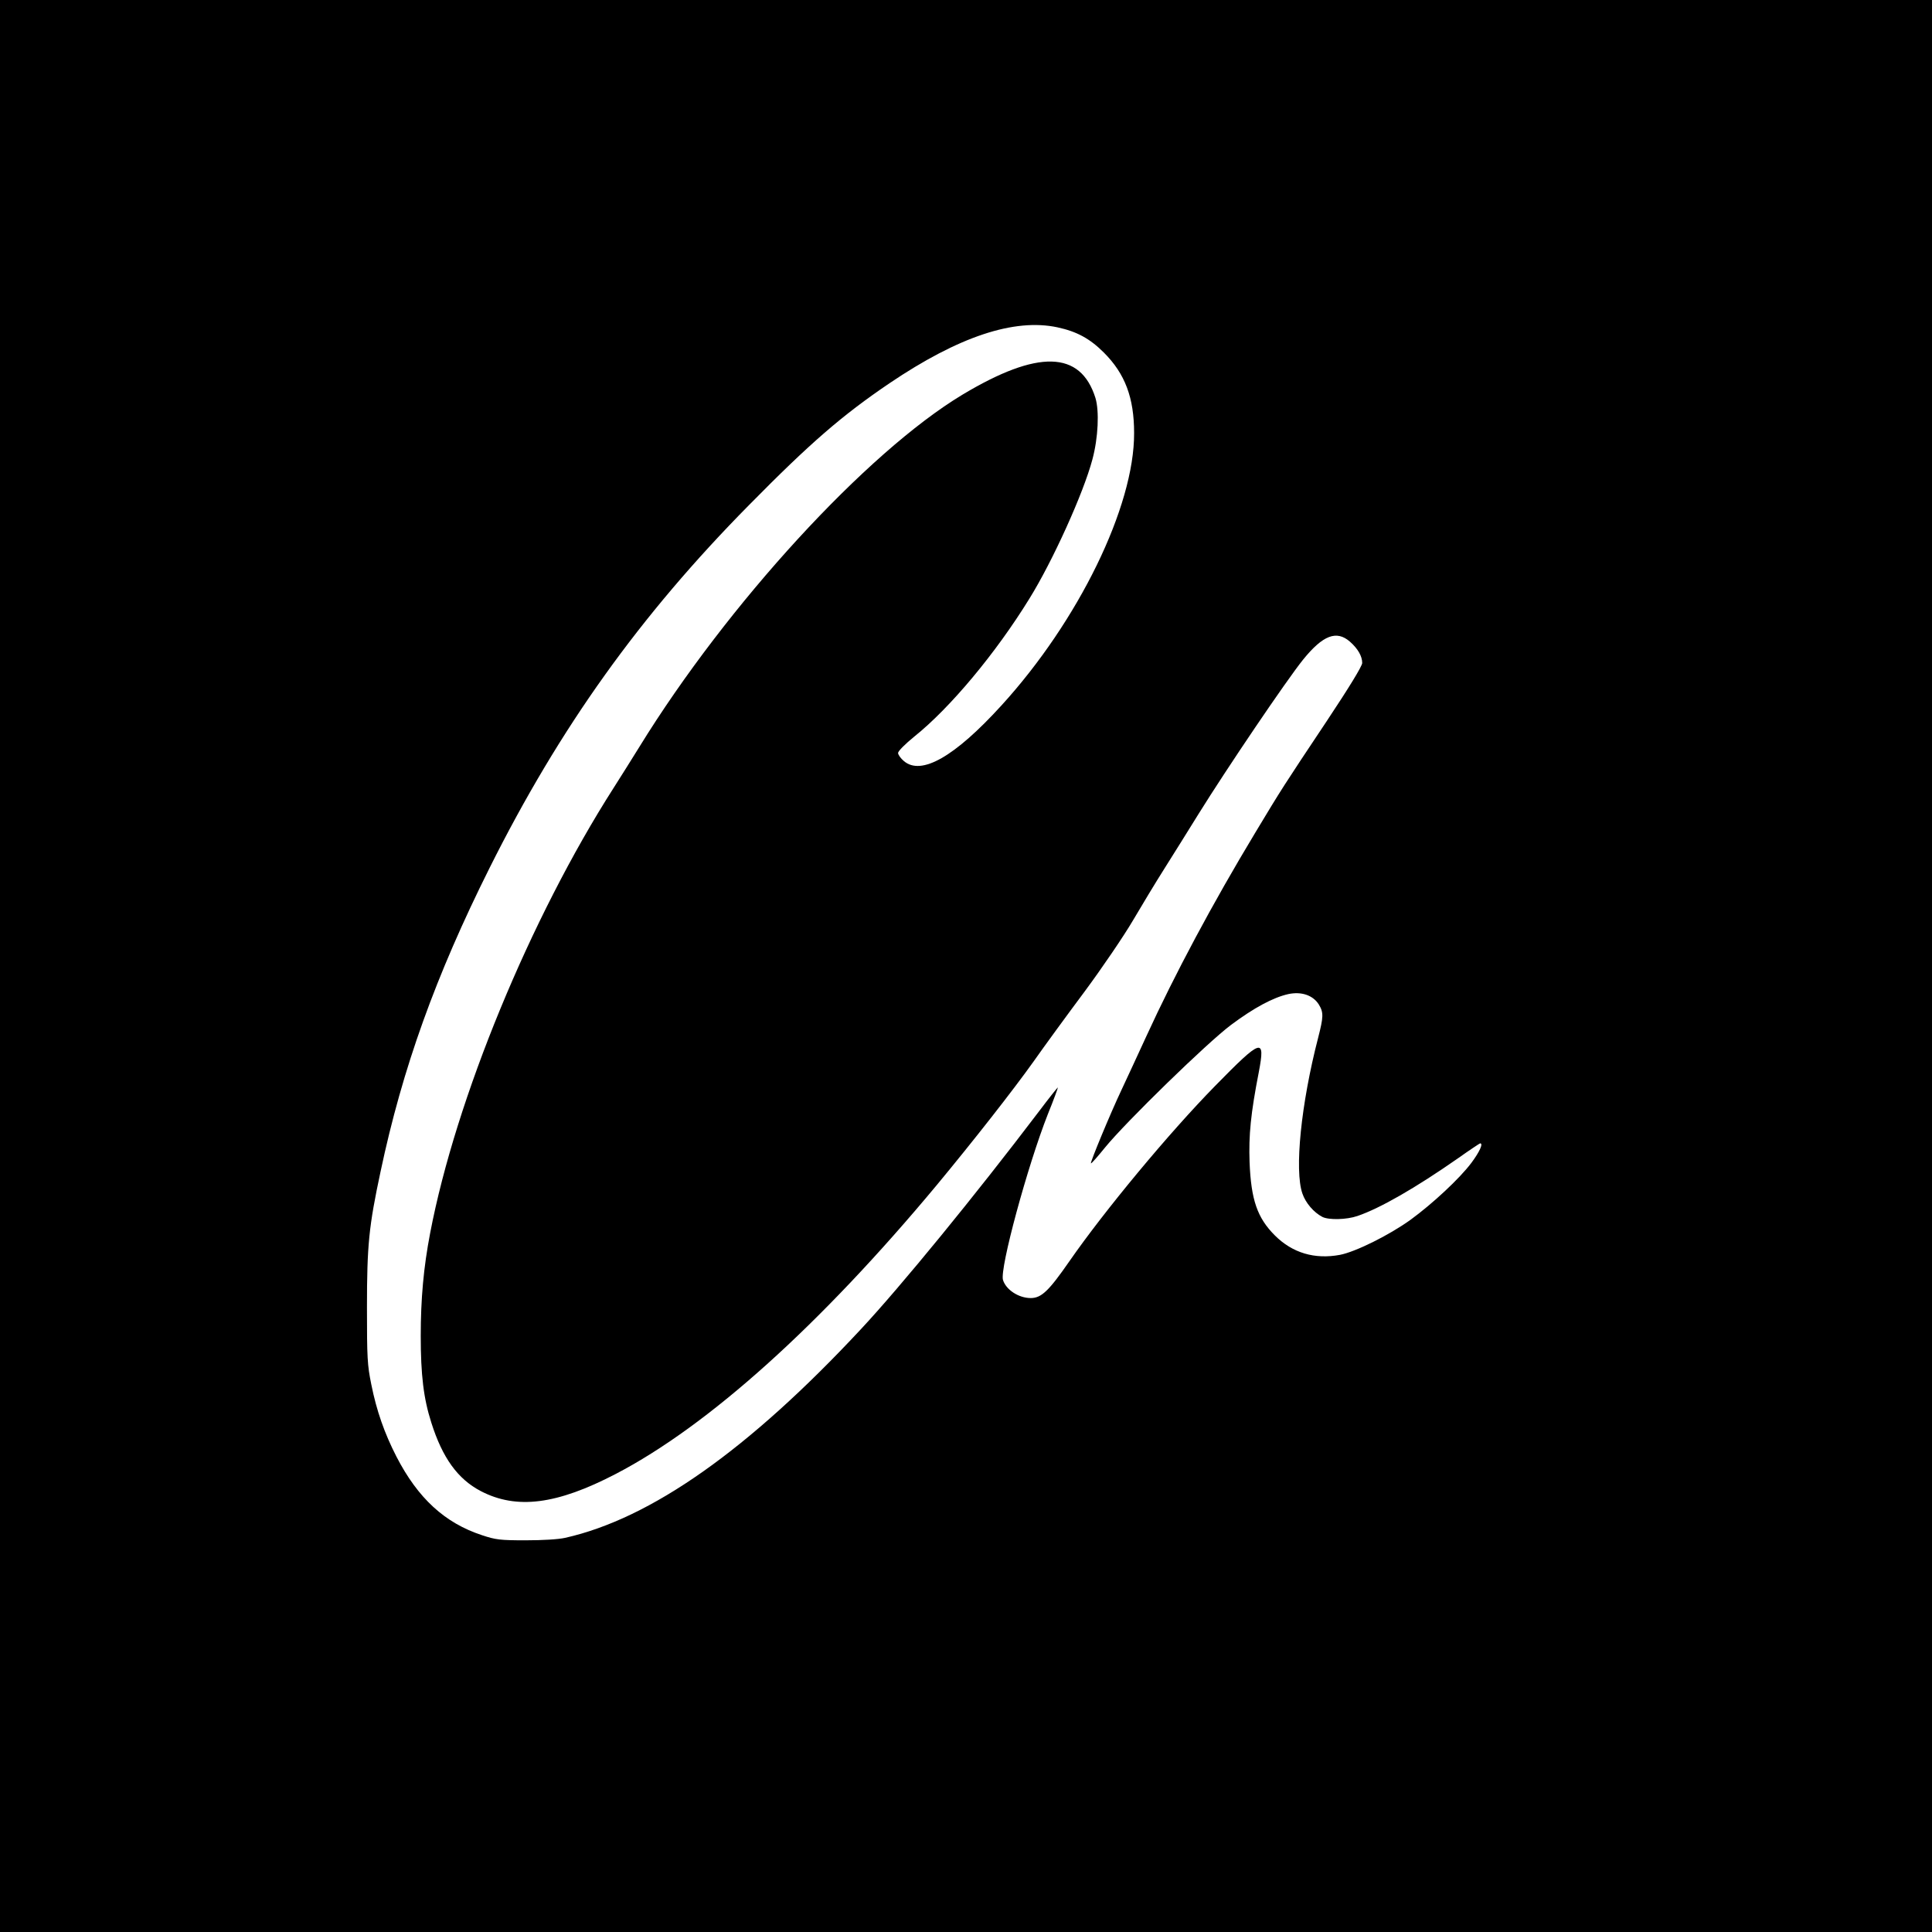 <?xml version="1.0" standalone="no"?>
<!DOCTYPE svg PUBLIC "-//W3C//DTD SVG 20010904//EN"
 "http://www.w3.org/TR/2001/REC-SVG-20010904/DTD/svg10.dtd">
<svg version="1.0" xmlns="http://www.w3.org/2000/svg"
 width="1024pt" height="1024pt" viewBox="0 0 1024 1024"
 preserveAspectRatio="xMidYMid meet">

<g transform="translate(0,1024) scale(0.1,-0.1)"
fill="#000000" stroke="none">
<path d="M0 5120 l0 -5120 5120 0 5120 0 0 5120 0 5120 -5120 0 -5120 0 0
-5120z m5605 3385 c102 -22 171 -59 246 -134 112 -112 160 -239 160 -426 2
-389 -295 -997 -704 -1445 -248 -272 -424 -372 -516 -294 -17 14 -31 34 -31
43 0 10 38 48 86 87 190 152 432 442 610 731 123 198 287 560 334 738 31 115
37 257 16 326 -79 251 -305 257 -705 17 -508 -306 -1247 -1111 -1713 -1868
-36 -58 -96 -154 -135 -215 -442 -691 -837 -1649 -973 -2360 -35 -182 -50
-350 -50 -545 0 -208 15 -332 56 -460 59 -187 140 -299 262 -363 190 -99 403
-72 716 91 490 255 1083 788 1702 1532 193 233 401 498 513 655 54 77 176 244
270 370 94 127 208 295 255 375 47 80 123 206 170 280 47 74 127 203 178 285
151 243 465 707 554 818 106 131 178 158 249 96 42 -37 65 -77 65 -113 0 -16
-69 -129 -188 -308 -232 -348 -239 -359 -378 -590 -228 -378 -428 -753 -577
-1078 -47 -102 -106 -230 -132 -285 -62 -131 -167 -386 -163 -391 3 -2 36 36
75 84 110 135 541 555 668 650 122 91 223 145 303 163 70 15 131 -6 162 -55
26 -43 25 -65 -4 -178 -90 -348 -126 -701 -83 -824 17 -50 60 -100 106 -124
34 -17 128 -15 186 5 120 41 308 149 533 306 62 44 115 79 117 79 18 0 -3 -45
-46 -103 -63 -84 -206 -217 -324 -303 -113 -81 -290 -169 -373 -185 -134 -25
-252 10 -345 103 -93 93 -126 188 -134 388 -5 143 6 258 49 478 35 185 16 179
-232 -74 -245 -250 -586 -661 -772 -929 -109 -157 -148 -195 -205 -195 -64 0
-131 44 -147 96 -18 60 130 605 238 879 31 76 54 140 53 141 -1 2 -47 -56
-102 -129 -337 -444 -731 -926 -942 -1152 -595 -639 -1113 -1004 -1568 -1106
-36 -8 -119 -13 -210 -13 -134 0 -158 3 -230 27 -198 65 -340 196 -454 417
-63 123 -105 242 -133 382 -21 103 -23 140 -23 408 0 330 10 430 72 720 116
548 292 1038 578 1610 372 744 797 1338 1375 1923 324 329 494 476 745 646
366 247 660 345 890 296z"/>
</g>
</svg>
